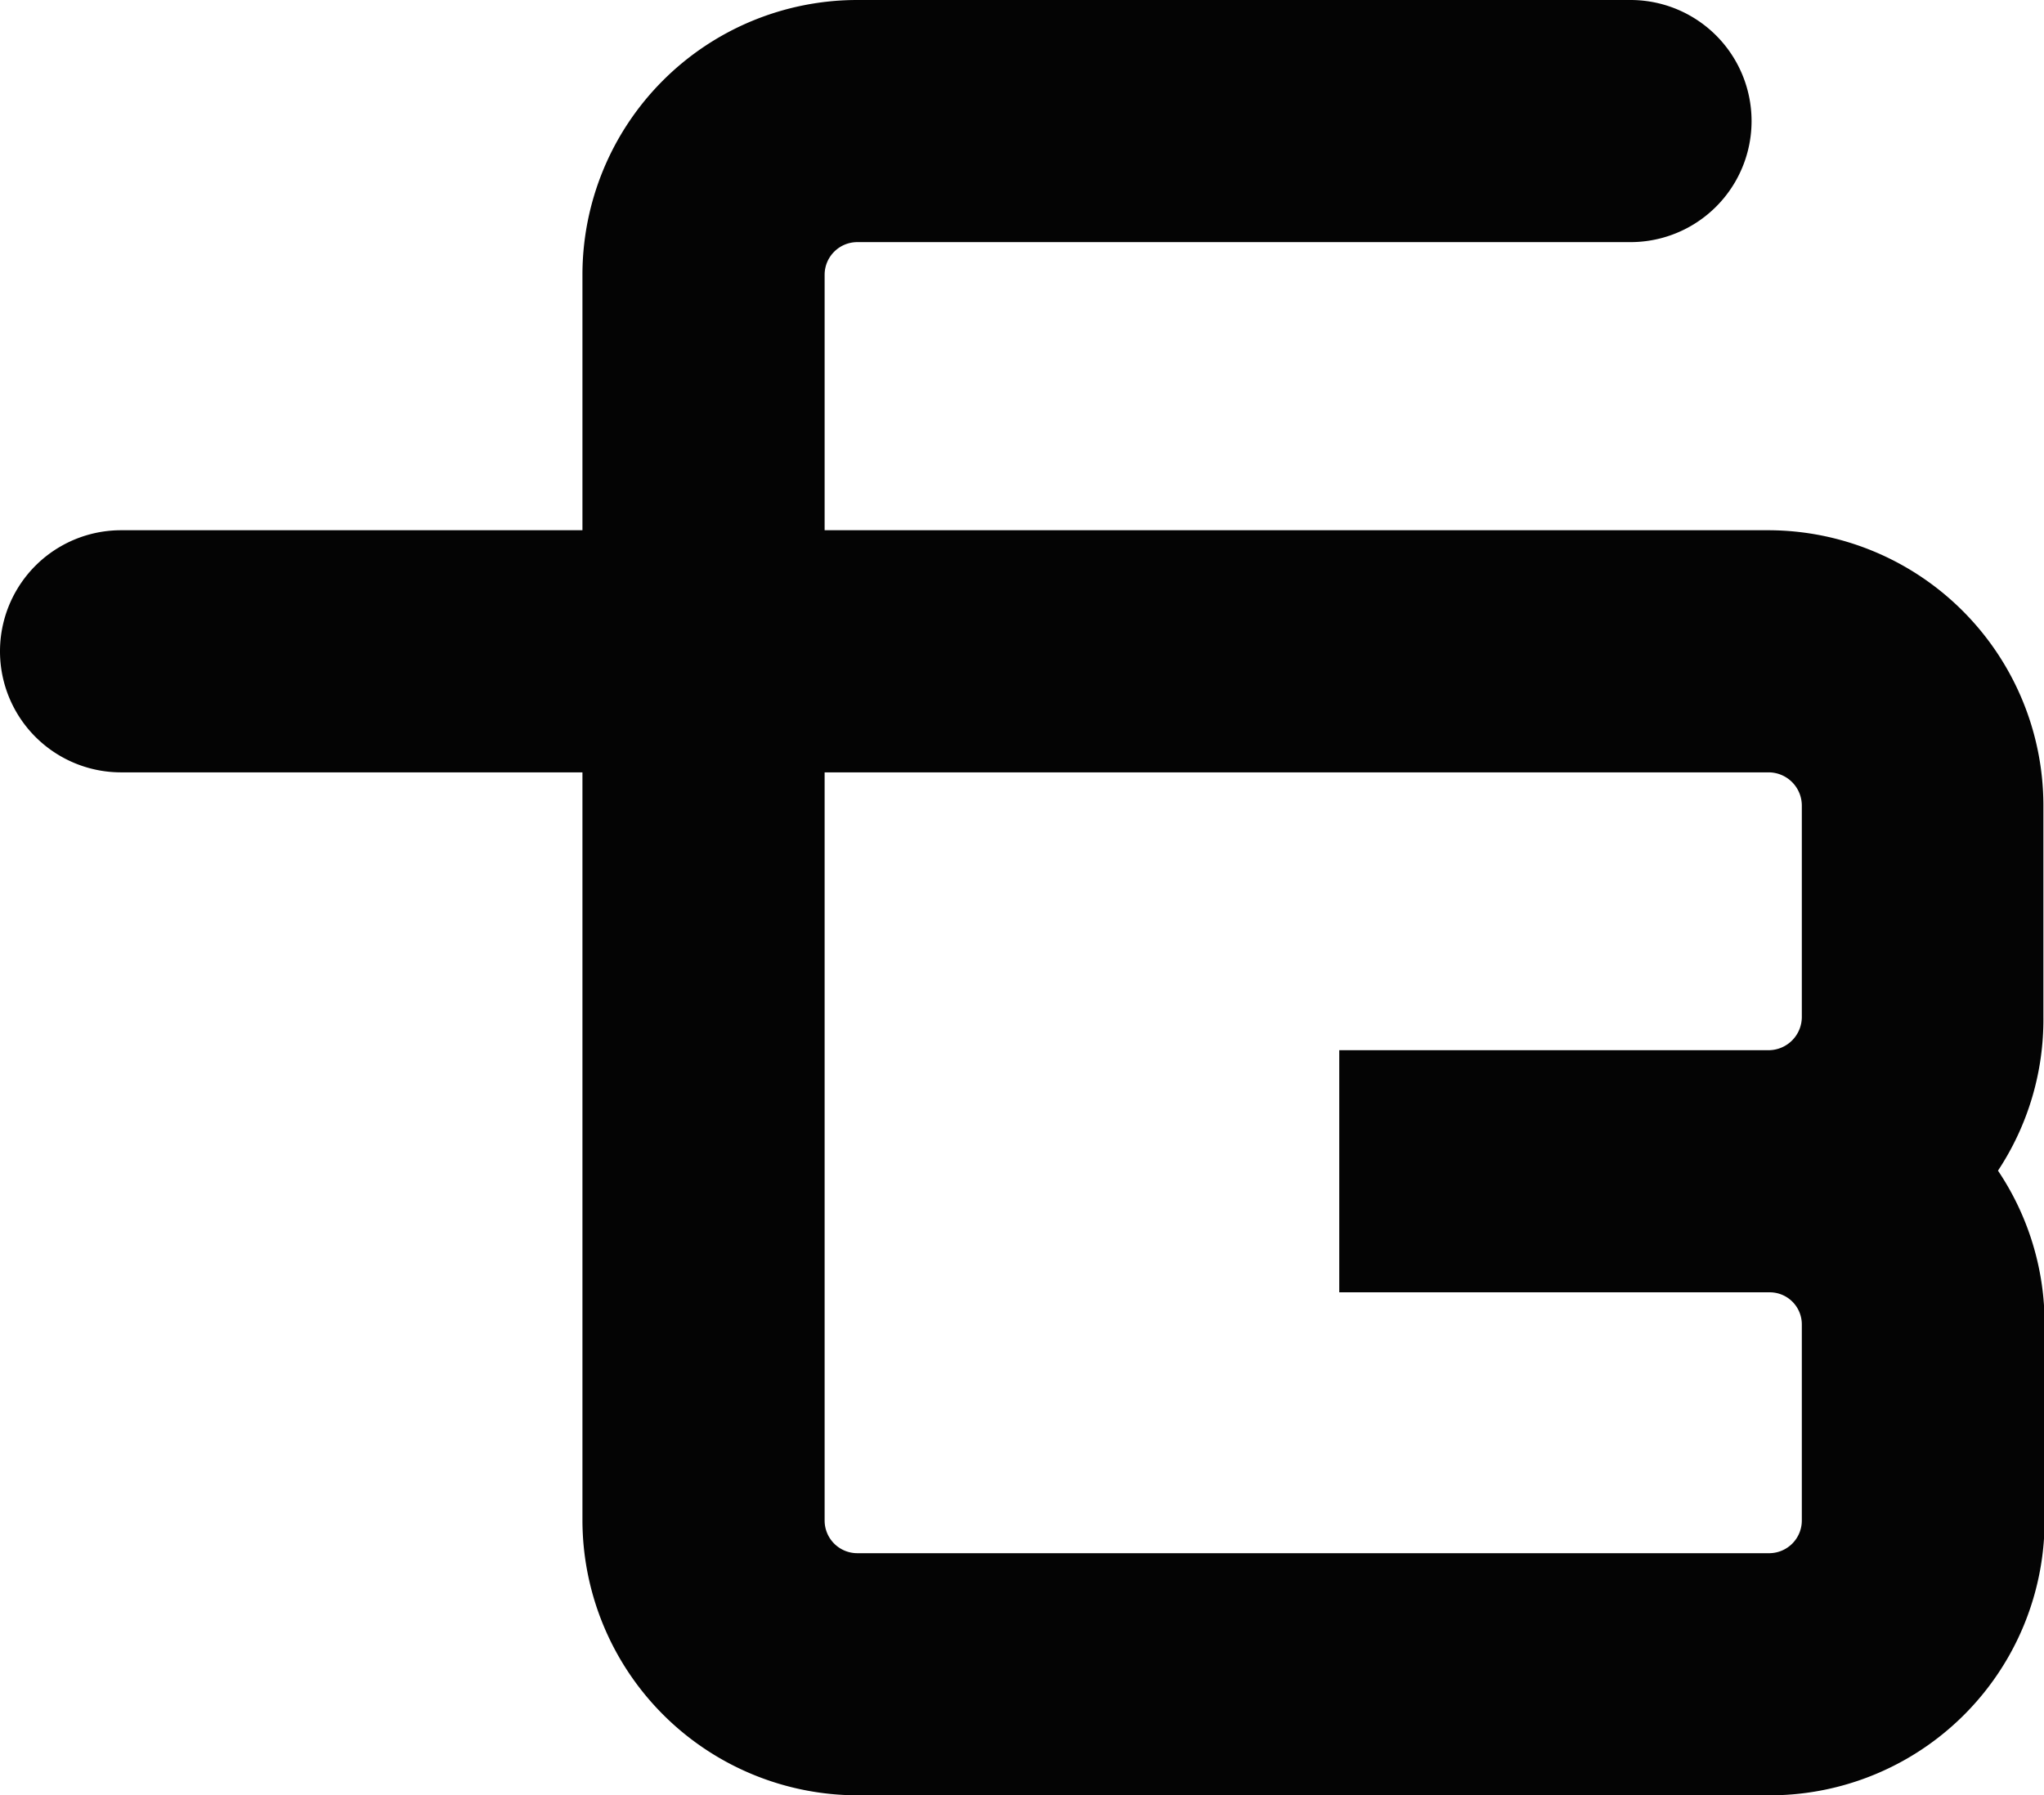 <svg xmlns="http://www.w3.org/2000/svg" viewBox="0 0 33.76 29.66"><defs><style>.cls-1{fill:#040404;}</style></defs><g id="Capa_2" data-name="Capa 2"><g id="styles"><g id="Iso"><path class="cls-1" d="M29.23,29.66H14.16a4.55,4.55,0,0,1-4.54-4.54V12.76H2a2,2,0,0,1,0-4H9.62V4.54A4.54,4.54,0,0,1,14.16,0L26.93,0a2,2,0,0,1,0,4h0L14.16,4a.54.54,0,0,0-.54.54V8.76H29.21a4.55,4.55,0,0,1,4.54,4.53V16.8A4.52,4.52,0,0,1,33,19.34a4.53,4.53,0,0,1,.77,2.54v3.24A4.54,4.54,0,0,1,29.23,29.66ZM13.62,12.76V25.12a.54.54,0,0,0,.54.54H29.23a.54.54,0,0,0,.53-.54V21.88a.53.53,0,0,0-.53-.53H22.12v-4h7.1a.55.55,0,0,0,.54-.54V13.3a.55.55,0,0,0-.54-.54Z"/></g></g></g></svg>